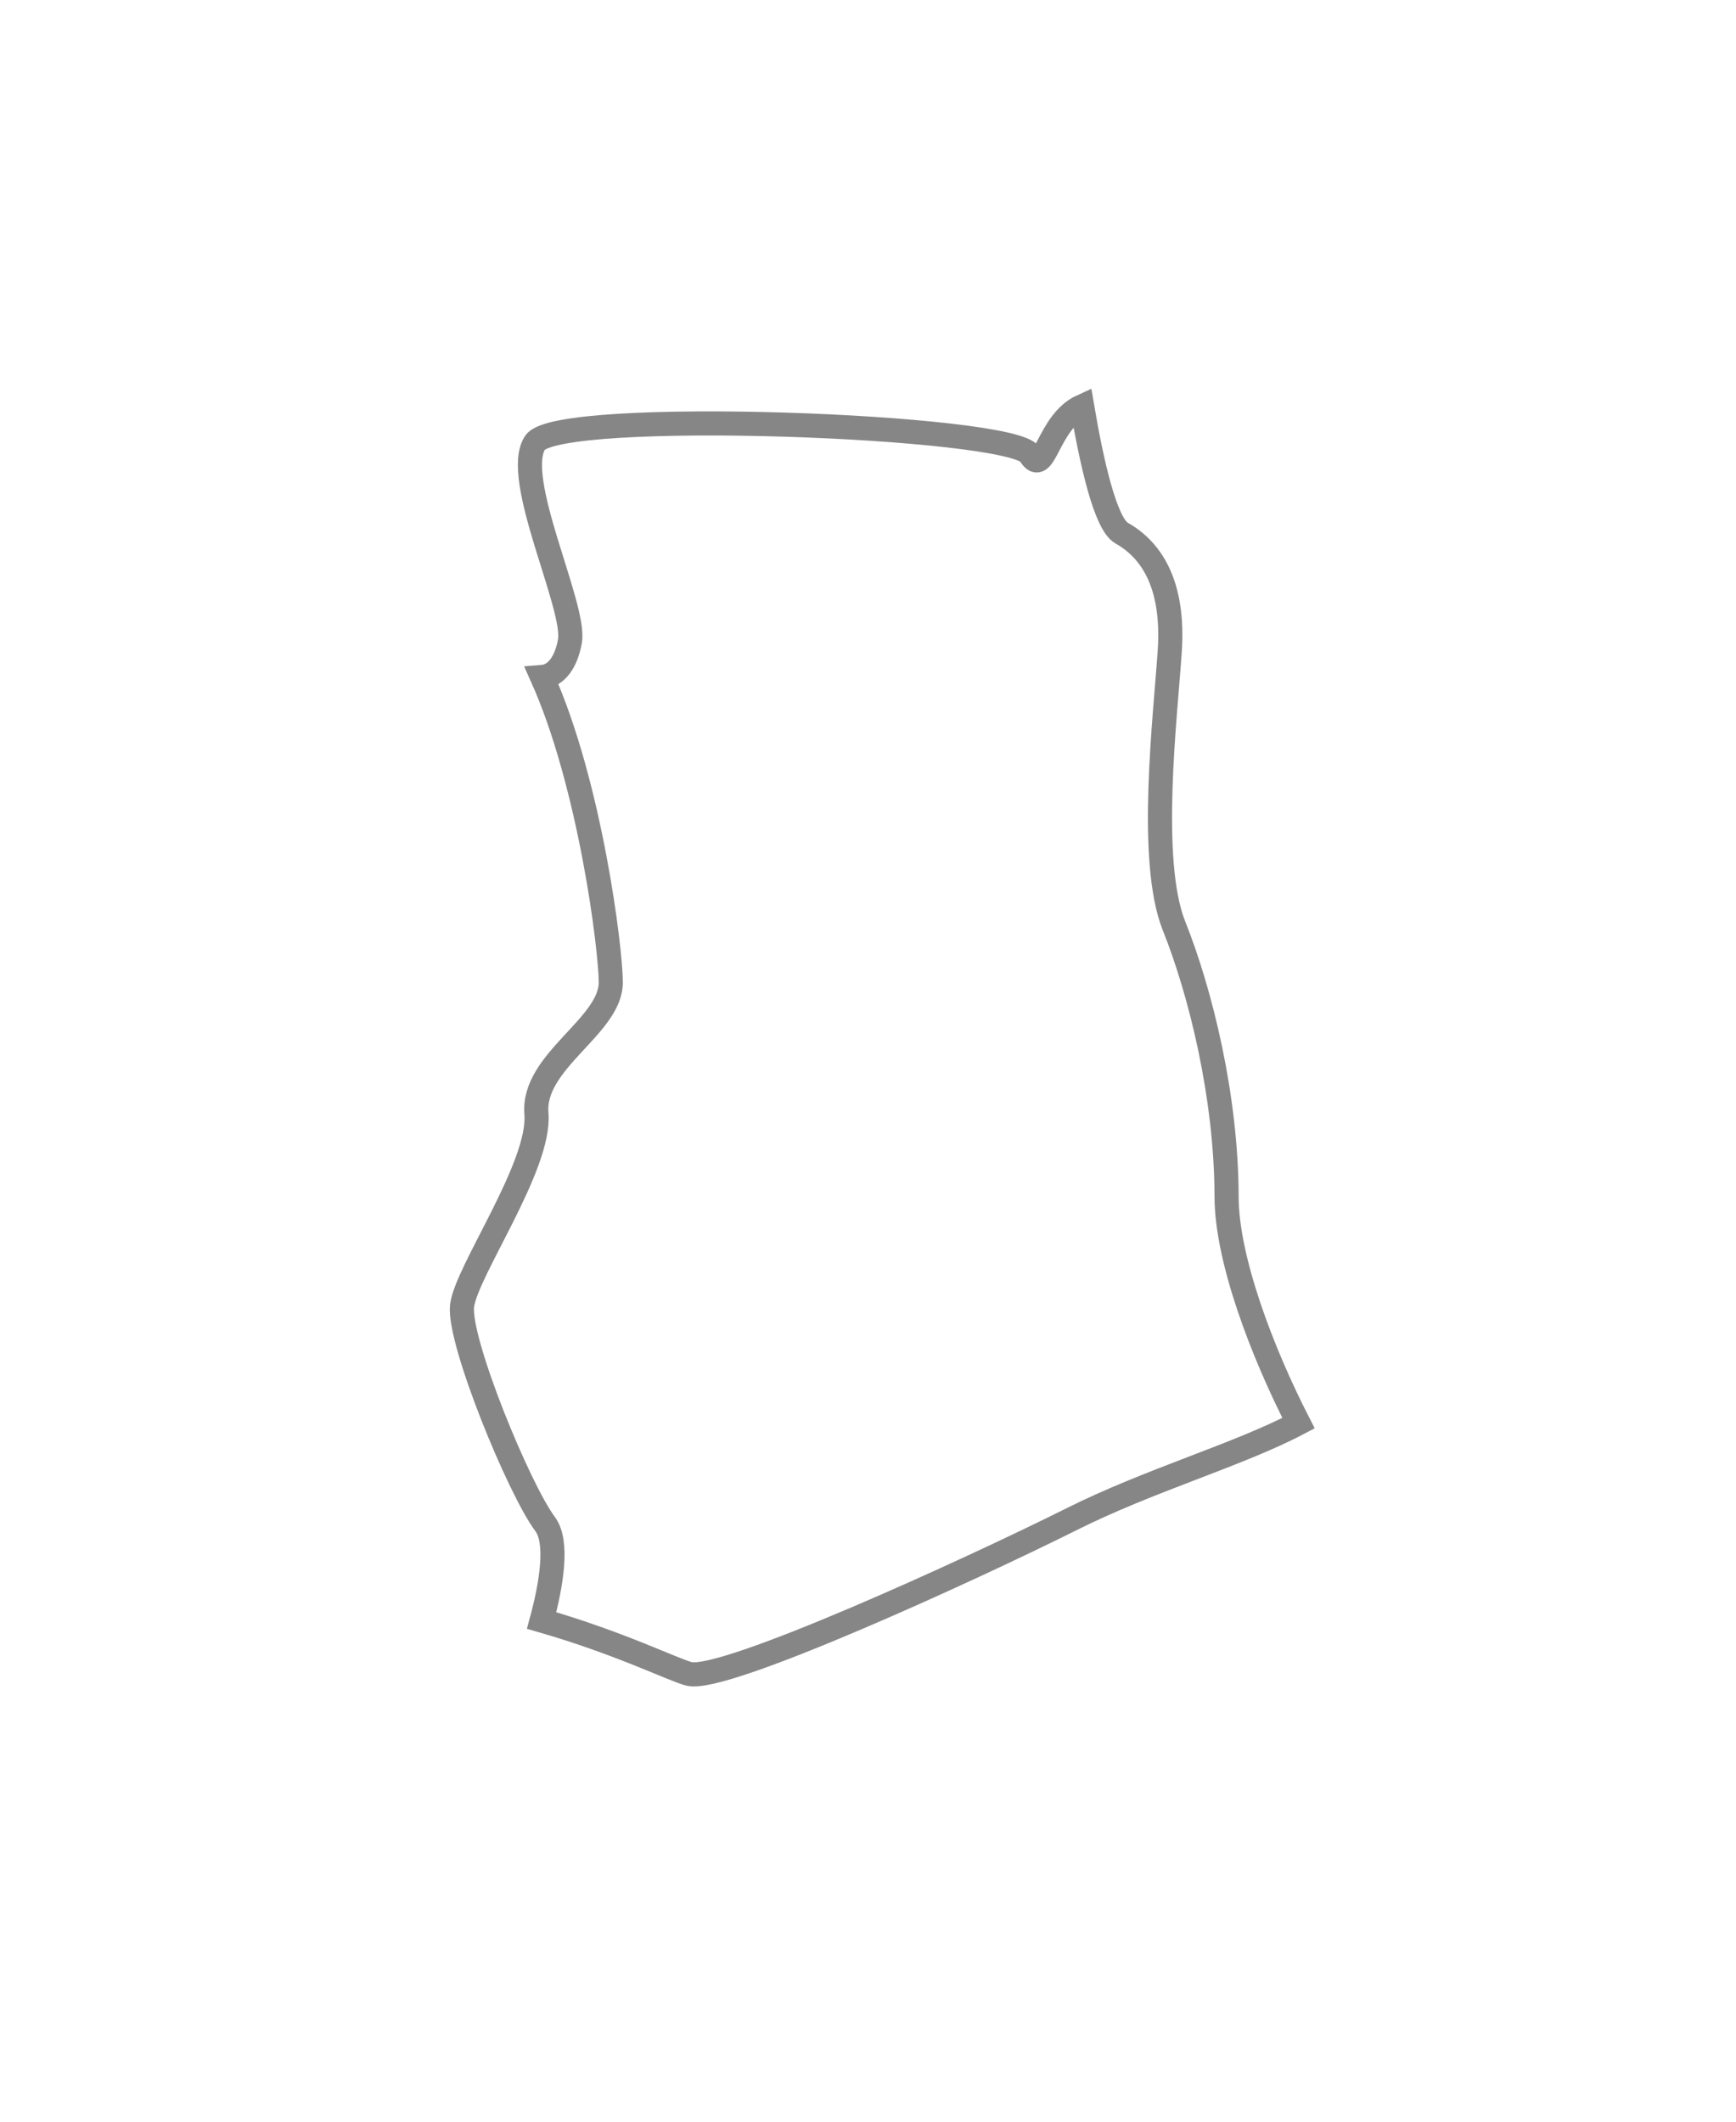 <svg width="18" height="22" viewBox="0 0 18 22" fill="none" xmlns="http://www.w3.org/2000/svg">
<g filter="url(#filter0_d_877_3235)">
<path fill-rule="evenodd" clip-rule="evenodd" d="M12.173 7.601C11.902 6.921 12.084 5.429 12.129 4.748C12.173 4.071 11.948 3.707 11.63 3.528C11.461 3.433 11.318 2.79 11.22 2.212C10.86 2.375 10.831 2.966 10.679 2.712C10.498 2.411 5.788 2.23 5.548 2.59C5.306 2.953 5.969 4.281 5.91 4.644C5.873 4.861 5.771 5.008 5.621 5.02C6.12 6.134 6.333 7.843 6.333 8.187C6.333 8.642 5.516 9.004 5.562 9.547C5.607 10.09 4.837 11.177 4.791 11.539C4.748 11.9 5.38 13.439 5.652 13.803C5.789 13.985 5.72 14.418 5.616 14.803C6.439 15.041 6.981 15.316 7.146 15.357C7.509 15.447 10.075 14.27 11.102 13.757C11.923 13.345 12.836 13.088 13.464 12.757C13.087 12.022 12.718 11.055 12.718 10.407C12.716 9.366 12.445 8.28 12.173 7.601Z" fill="white"/>
<path fill-rule="evenodd" clip-rule="evenodd" d="M12.173 7.601C11.902 6.921 12.084 5.429 12.129 4.748C12.173 4.071 11.948 3.707 11.63 3.528C11.461 3.433 11.318 2.79 11.22 2.212C10.86 2.375 10.831 2.966 10.679 2.712C10.498 2.411 5.788 2.23 5.548 2.59C5.306 2.953 5.969 4.281 5.91 4.644C5.873 4.861 5.771 5.008 5.621 5.02C6.12 6.134 6.333 7.843 6.333 8.187C6.333 8.642 5.516 9.004 5.562 9.547C5.607 10.09 4.837 11.177 4.791 11.539C4.748 11.9 5.38 13.439 5.652 13.803C5.789 13.985 5.72 14.418 5.616 14.803C6.439 15.041 6.981 15.316 7.146 15.357C7.509 15.447 10.075 14.27 11.102 13.757C11.923 13.345 12.836 13.088 13.464 12.757C13.087 12.022 12.718 11.055 12.718 10.407C12.716 9.366 12.445 8.28 12.173 7.601Z" stroke="#868686" stroke-width="0.25"/>
</g>
<defs>
<filter id="filter0_d_877_3235" x="0.664" y="0.031" width="16.967" height="21.455" filterUnits="userSpaceOnUse" color-interpolation-filters="sRGB">
<feFlood flood-opacity="0" result="BackgroundImageFix"/>
<feColorMatrix in="SourceAlpha" type="matrix" values="0 0 0 0 0 0 0 0 0 0 0 0 0 0 0 0 0 0 127 0" result="hardAlpha"/>
<feOffset dy="2"/>
<feGaussianBlur stdDeviation="2"/>
<feColorMatrix type="matrix" values="0 0 0 0 0 0 0 0 0 0 0 0 0 0 0 0 0 0 0.01 0"/>
<feBlend mode="normal" in2="BackgroundImageFix" result="effect1_dropShadow_877_3235"/>
<feBlend mode="normal" in="SourceGraphic" in2="effect1_dropShadow_877_3235" result="shape"/>
</filter>
</defs>
</svg>
